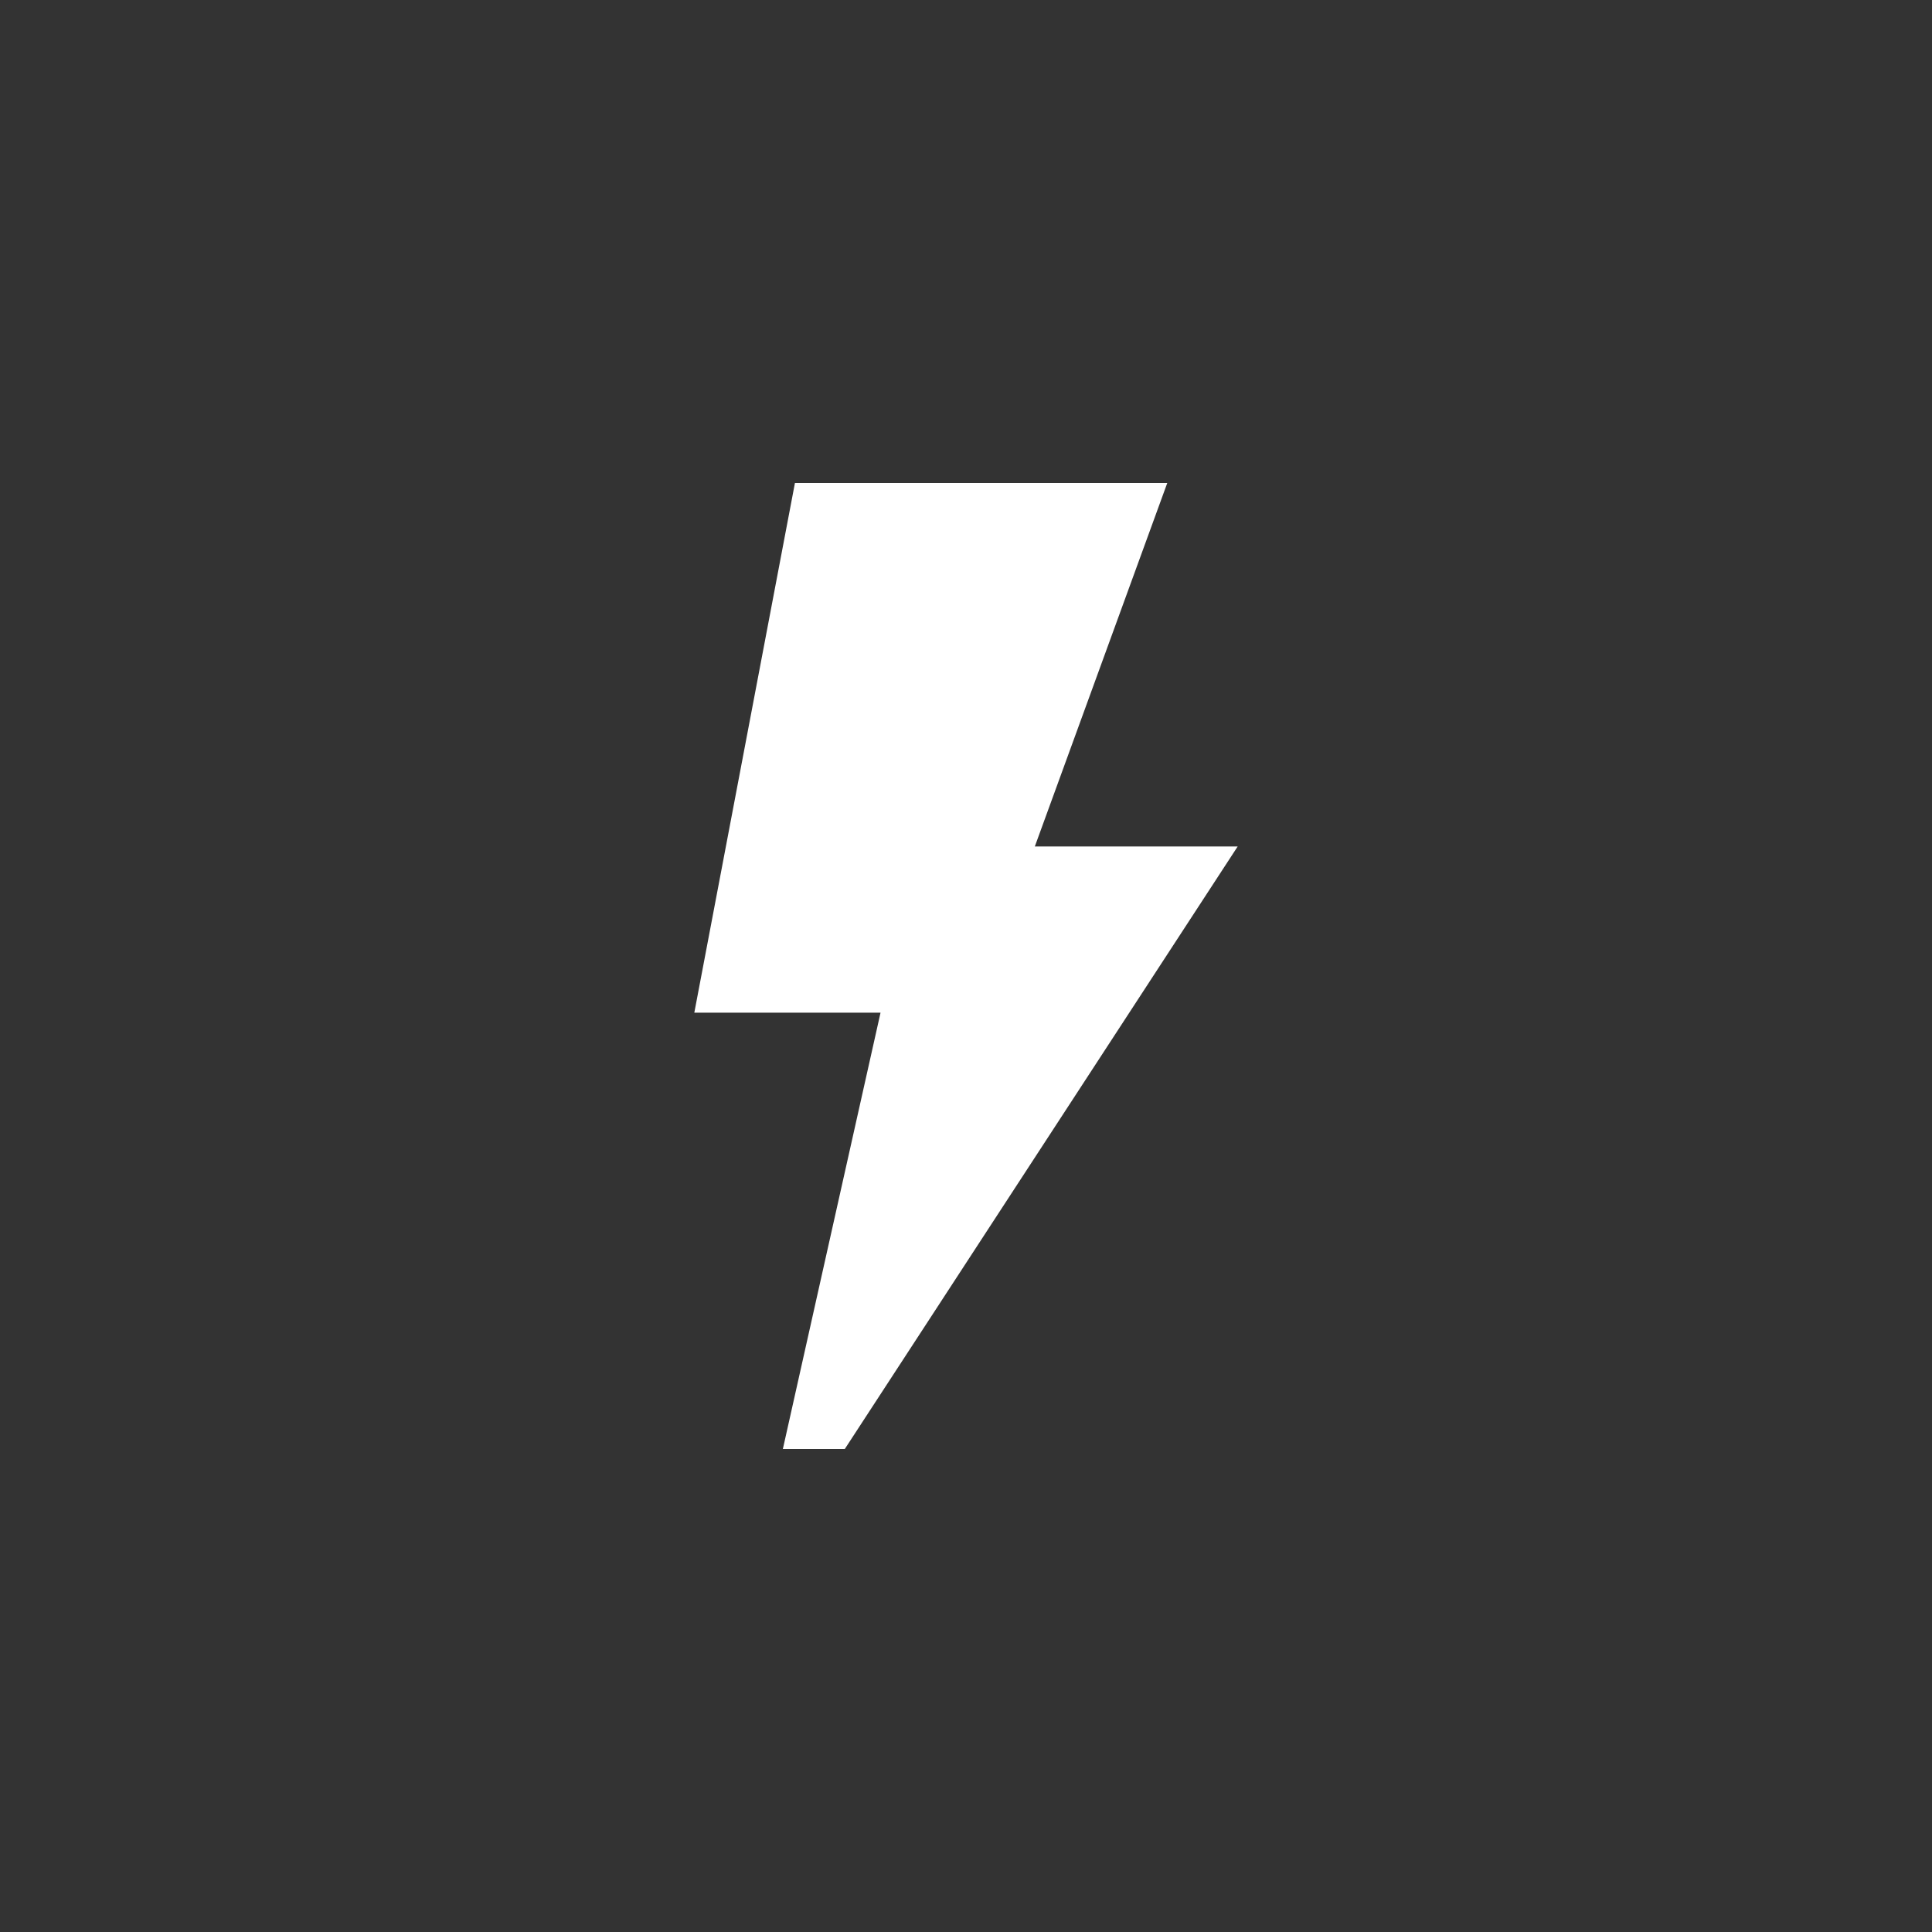 <?xml version="1.0" encoding="utf-8"?>
<!DOCTYPE svg PUBLIC "-//W3C//DTD SVG 1.1//EN" "http://www.w3.org/Graphics/SVG/1.1/DTD/svg11.dtd">
<svg version="1.1" xmlns="http://www.w3.org/2000/svg" xmlns:xlink="http://www.w3.org/1999/xlink" width="120"
	 height="120" xml:space="preserve">
<rect width="100%" height="100%" fill="#333333" stroke="none"/>
<g
     id="g12"
     transform="matrix(1.25,0,0,-1.25,0,120)">
<g transform='translate(51.42,53.94)' id='g370'>
  <path style='fill:white;fill-opacity:1;fill-rule:nonzero;stroke:none' d='M 0,0 6.581,18.06 -11.92,18.06 -16.92,-8.26 -7.667,-8.26 -12.52,-29.94 -9.443,-29.94 10.08,0 0,0 z' id='path372'/>
</g></g>
</svg>
